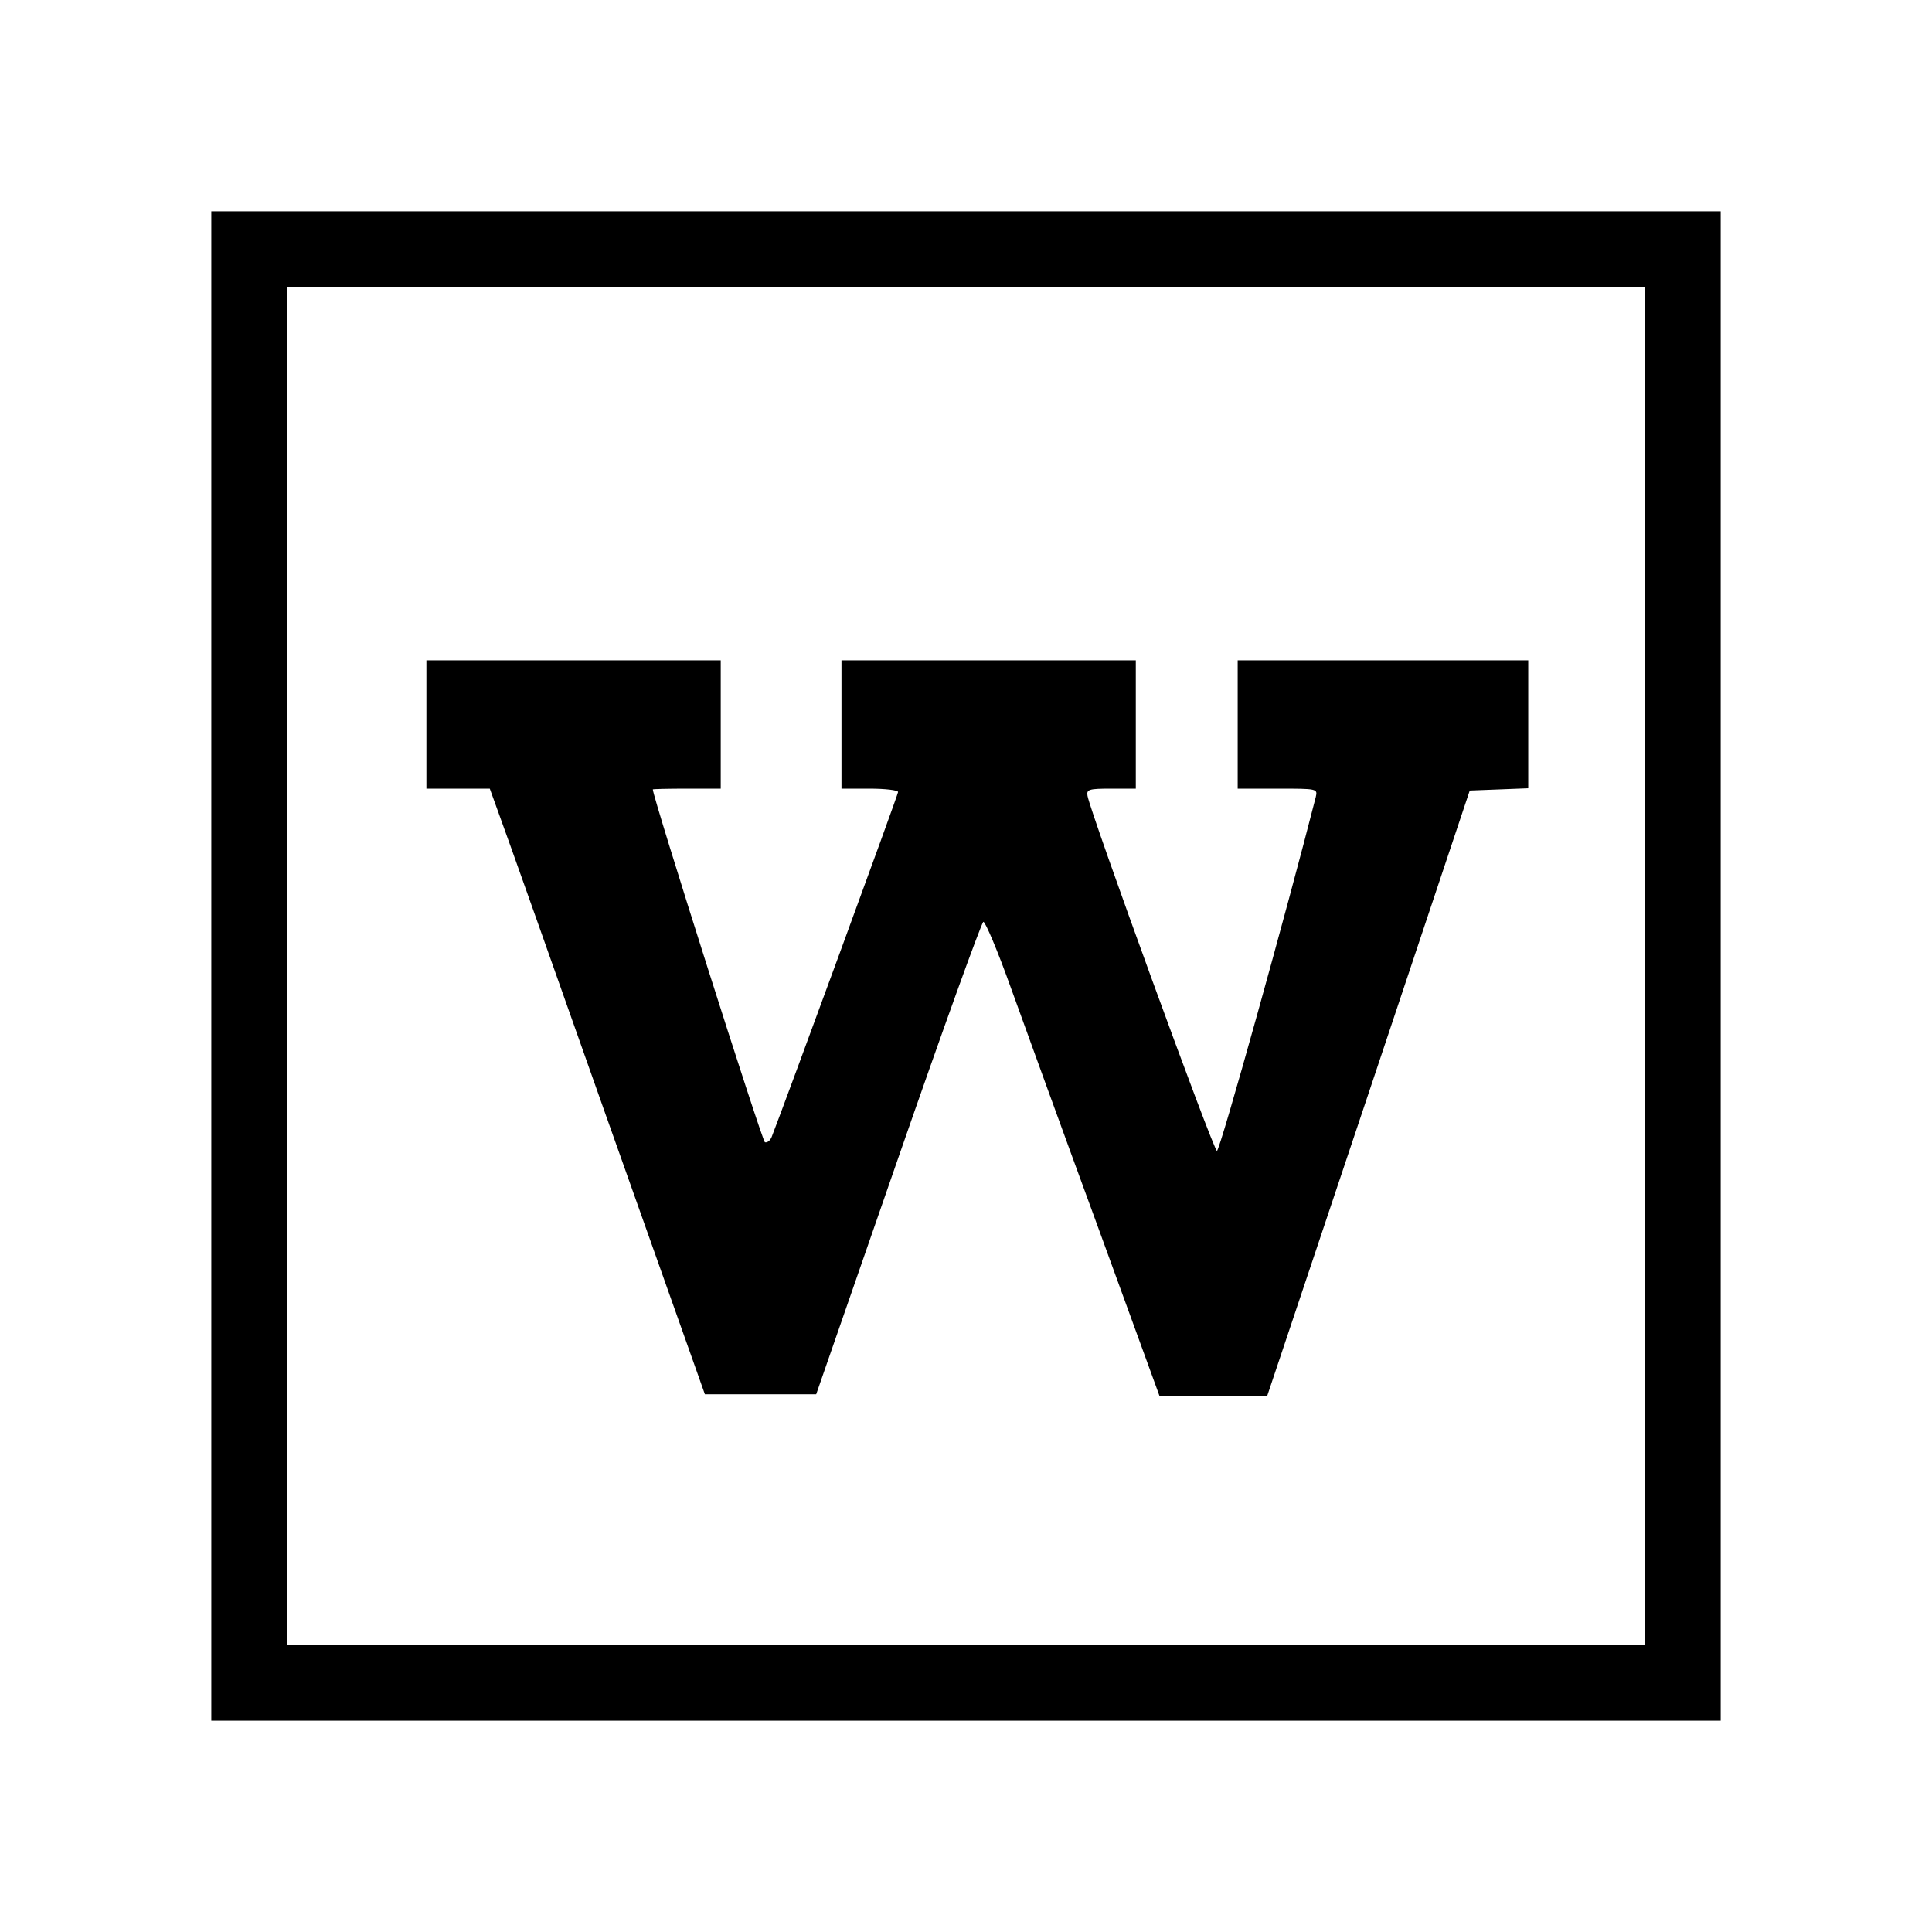 <?xml version="1.0" standalone="no"?>
<!DOCTYPE svg PUBLIC "-//W3C//DTD SVG 20010904//EN"
 "http://www.w3.org/TR/2001/REC-SVG-20010904/DTD/svg10.dtd">
<svg version="1.0" xmlns="http://www.w3.org/2000/svg"
 width="512pt" height="512pt" viewBox="0 0 512 512"
 preserveAspectRatio="xMidYMid meet">
<g transform="translate(0,512) scale(0.1,-0.1)"
fill="#000000" stroke="none">
<path d="M560 2560 l0 -2000 2000 0 2000 0 0 2000 0 2000 -2000 0 -2000 0 0
-2000z m3800 0 l0 -1800 -1800 0 -1800 0 0 1800 0 1800 1800 0 1800 0 0 -1800z"/>
<path d="M1130 3200 l0 -170 84 0 84 0 26 -72 c15 -40 143 -401 285 -803 l259
-730 147 0 148 0 217 625 c119 343 221 625 226 627 5 1 38 -77 73 -175 35 -97
138 -381 229 -629 l165 -453 143 0 142 0 269 803 268 802 78 3 77 3 0 169 0
170 -385 0 -385 0 0 -170 0 -170 106 0 c105 0 106 0 101 -22 -75 -295 -254
-938 -262 -938 -9 0 -335 895 -343 941 -3 17 4 19 62 19 l66 0 0 170 0 170
-390 0 -390 0 0 -170 0 -170 75 0 c41 0 75 -4 75 -9 0 -7 -302 -830 -335 -914
-4 -10 -12 -16 -18 -14 -7 2 -297 914 -297 935 0 1 41 2 90 2 l90 0 0 170 0
170 -390 0 -390 0 0 -170z"/>
</g>
</svg>

